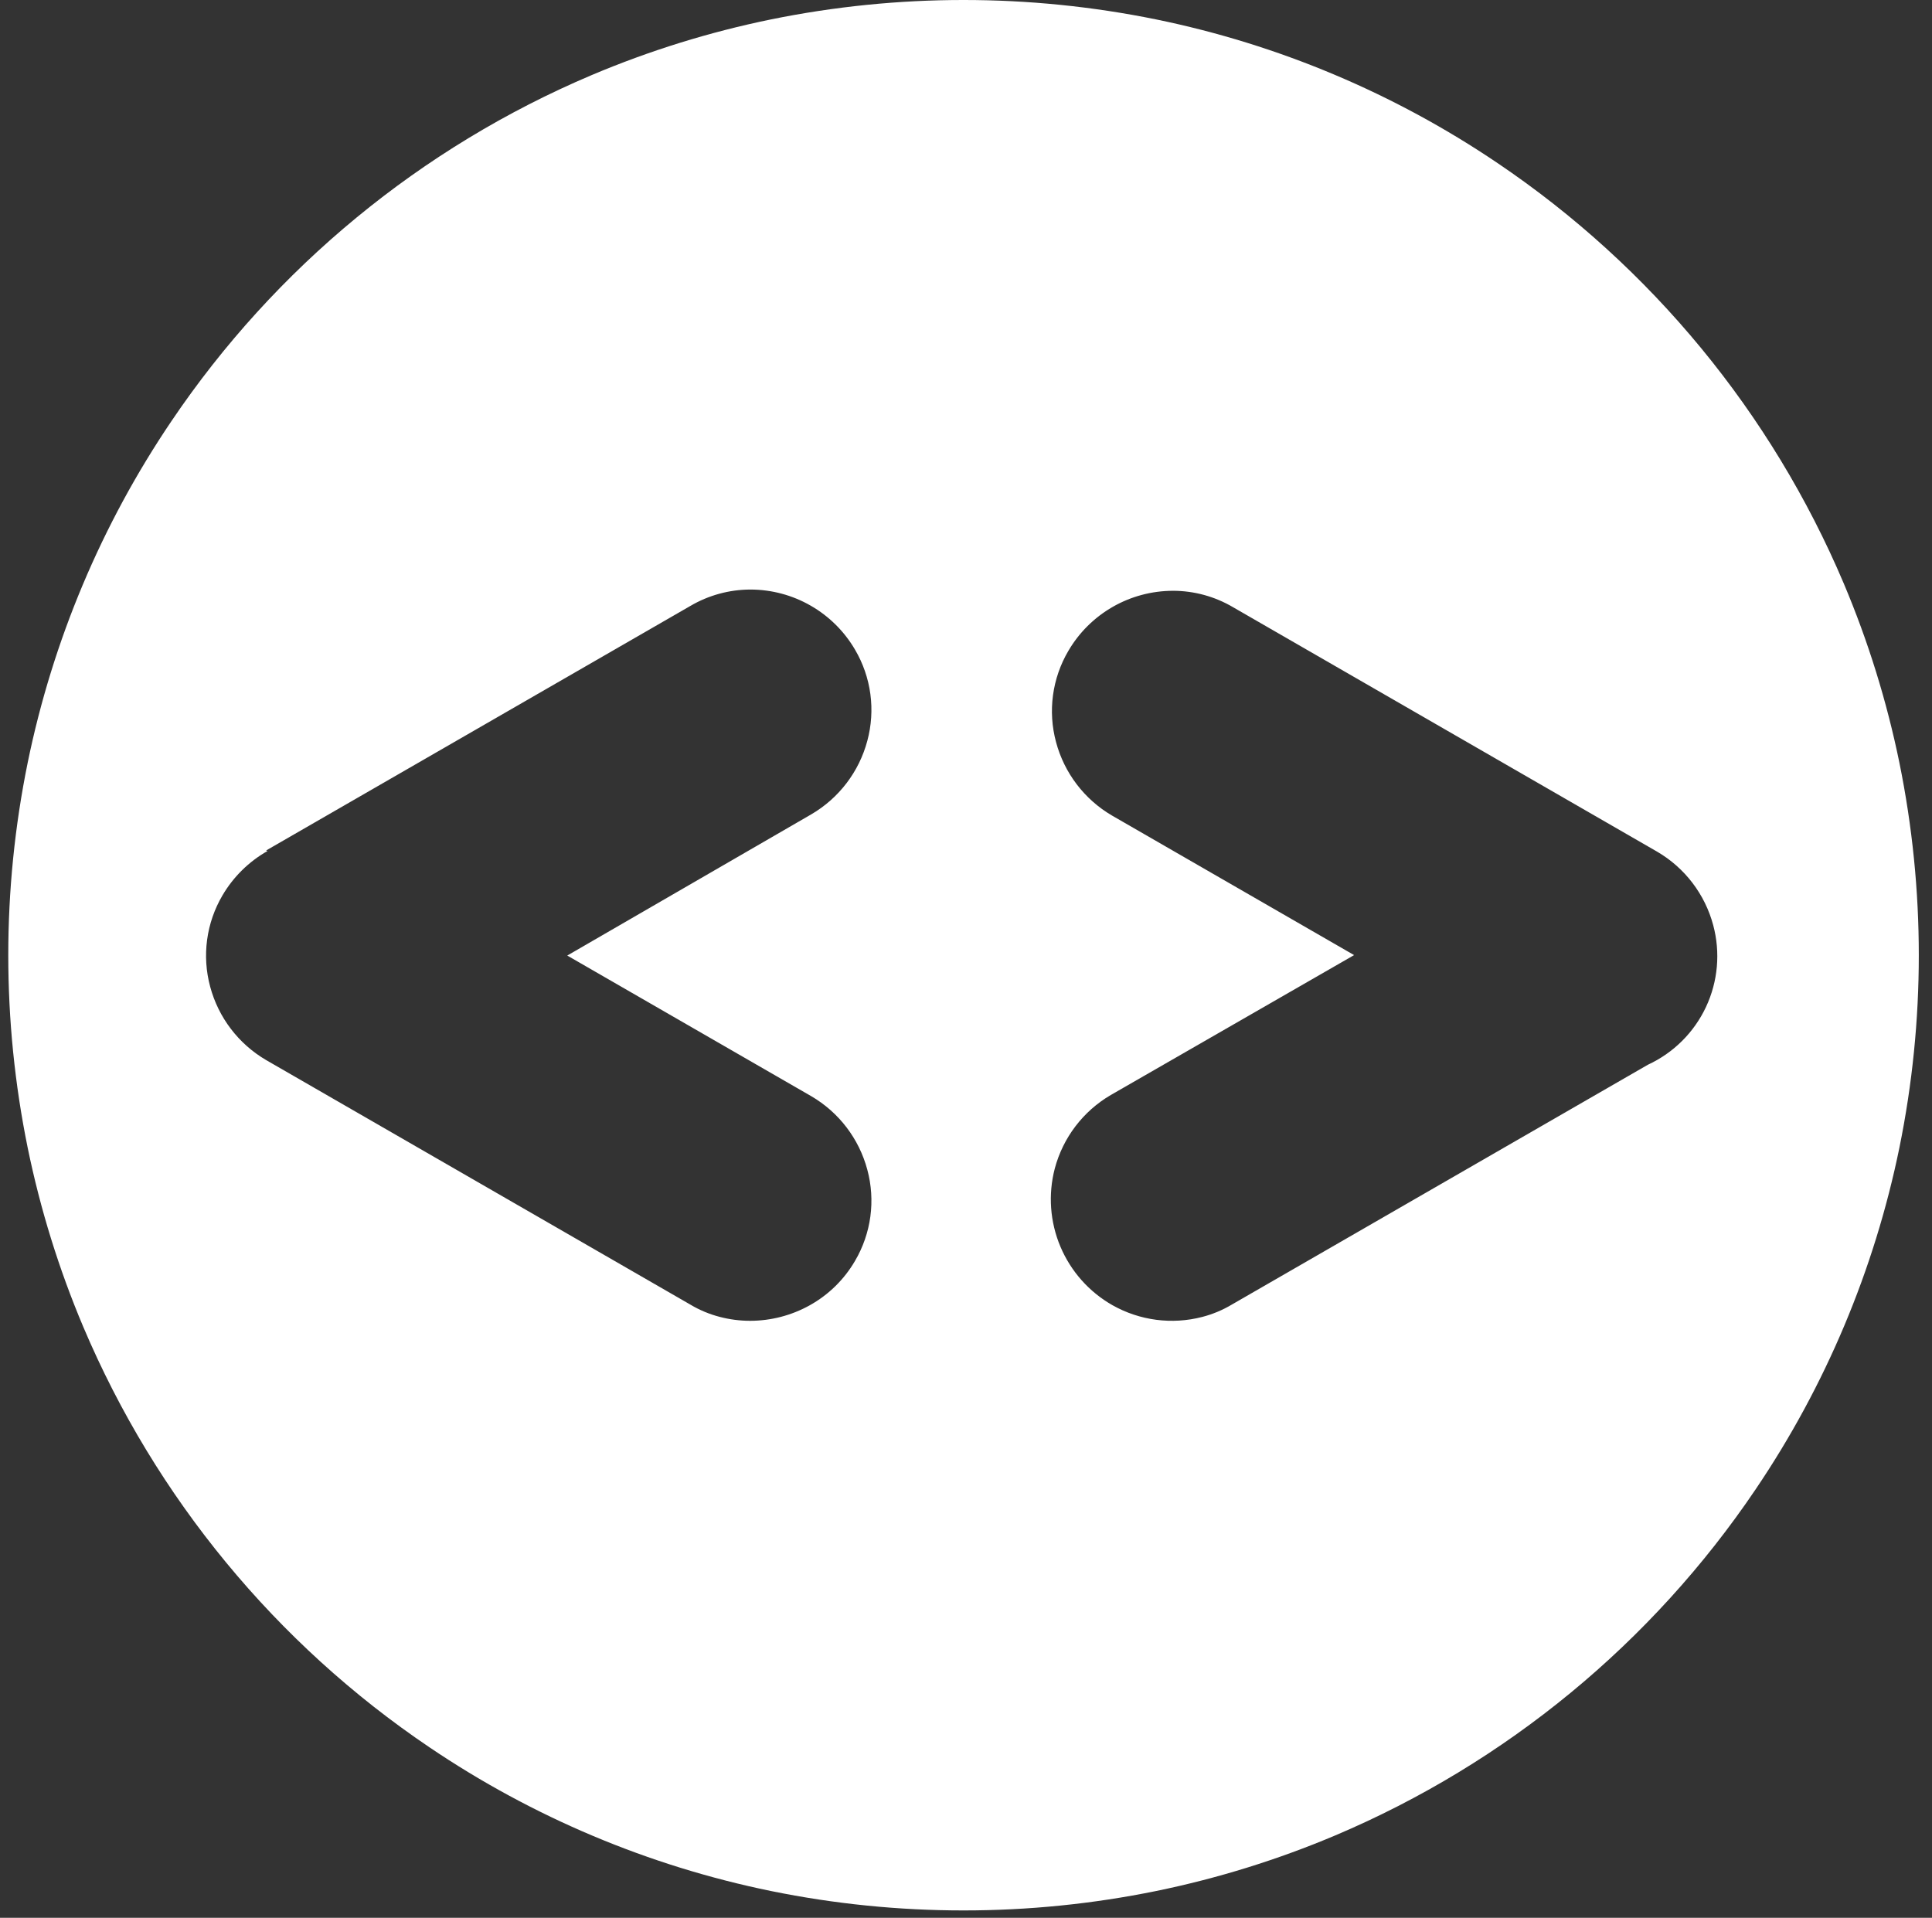 <svg width="137" height="136" viewBox="0 0 137 136" fill="none" xmlns="http://www.w3.org/2000/svg">
<rect x="0" y="0" width="137" height="136" fill="#333333" stroke="none"/>
<path d="M68.326 135.477C63.74 135.478 59.167 135.017 54.674 134.101C46.009 132.326 37.779 128.863 30.452 123.908C19.562 116.557 11.037 106.204 5.91 94.105C4.178 90.008 2.856 85.749 1.963 81.39C0.128 72.382 0.128 63.096 1.963 54.087C3.738 45.422 7.201 37.192 12.156 29.865C19.507 18.975 29.86 10.45 41.958 5.324C46.056 3.591 50.315 2.269 54.674 1.376C63.682 -0.459 72.969 -0.459 81.977 1.376C90.642 3.151 98.872 6.614 106.199 11.569C117.089 18.921 125.614 29.273 130.741 41.371C132.473 45.469 133.795 49.728 134.688 54.087C136.523 63.096 136.523 72.382 134.688 81.39C132.913 90.055 129.45 98.285 124.495 105.612C117.143 116.502 106.791 125.027 94.692 130.154C90.595 131.886 86.335 133.208 81.977 134.101C77.484 135.017 72.911 135.478 68.326 135.477V135.477ZM83.168 41.896C81.669 41.899 80.196 42.293 78.896 43.04C77.596 43.788 76.514 44.862 75.758 46.156C75.189 47.122 74.819 48.192 74.669 49.303C74.519 50.414 74.593 51.543 74.885 52.626C75.469 54.817 76.896 56.689 78.853 57.834L96.02 67.73L78.765 77.653C76.807 78.798 75.38 80.67 74.796 82.862C74.315 84.703 74.455 86.651 75.195 88.405C75.935 90.158 77.233 91.618 78.887 92.558C80.823 93.65 83.106 93.948 85.257 93.388C85.992 93.198 86.695 92.904 87.347 92.515L116.848 75.508C118.664 74.67 120.126 73.217 120.975 71.405C121.823 69.594 122.004 67.541 121.486 65.609C120.901 63.417 119.475 61.545 117.517 60.4L87.437 43.059C86.144 42.297 84.67 41.895 83.169 41.895L83.168 41.896ZM53.218 41.807C51.718 41.809 50.244 42.211 48.95 42.972L18.871 60.311L18.972 60.347C17.648 61.096 16.545 62.183 15.775 63.496C15.207 64.462 14.837 65.532 14.687 66.642C14.537 67.753 14.61 68.883 14.902 69.965C15.486 72.156 16.913 74.028 18.871 75.174L48.951 92.514C49.602 92.903 50.306 93.197 51.041 93.387C51.745 93.571 52.47 93.664 53.198 93.664C54.672 93.662 56.122 93.285 57.411 92.569C58.748 91.827 59.86 90.738 60.629 89.417C61.198 88.451 61.568 87.381 61.718 86.27C61.867 85.159 61.794 84.03 61.502 82.947C60.918 80.756 59.491 78.884 57.533 77.739L40.225 67.762L57.533 57.746C59.491 56.6 60.918 54.728 61.502 52.537C61.794 51.455 61.867 50.325 61.718 49.214C61.568 48.103 61.198 47.033 60.629 46.067C59.873 44.773 58.791 43.699 57.491 42.952C56.191 42.204 54.718 41.81 53.218 41.807V41.807Z" fill="white"/>
</svg>

